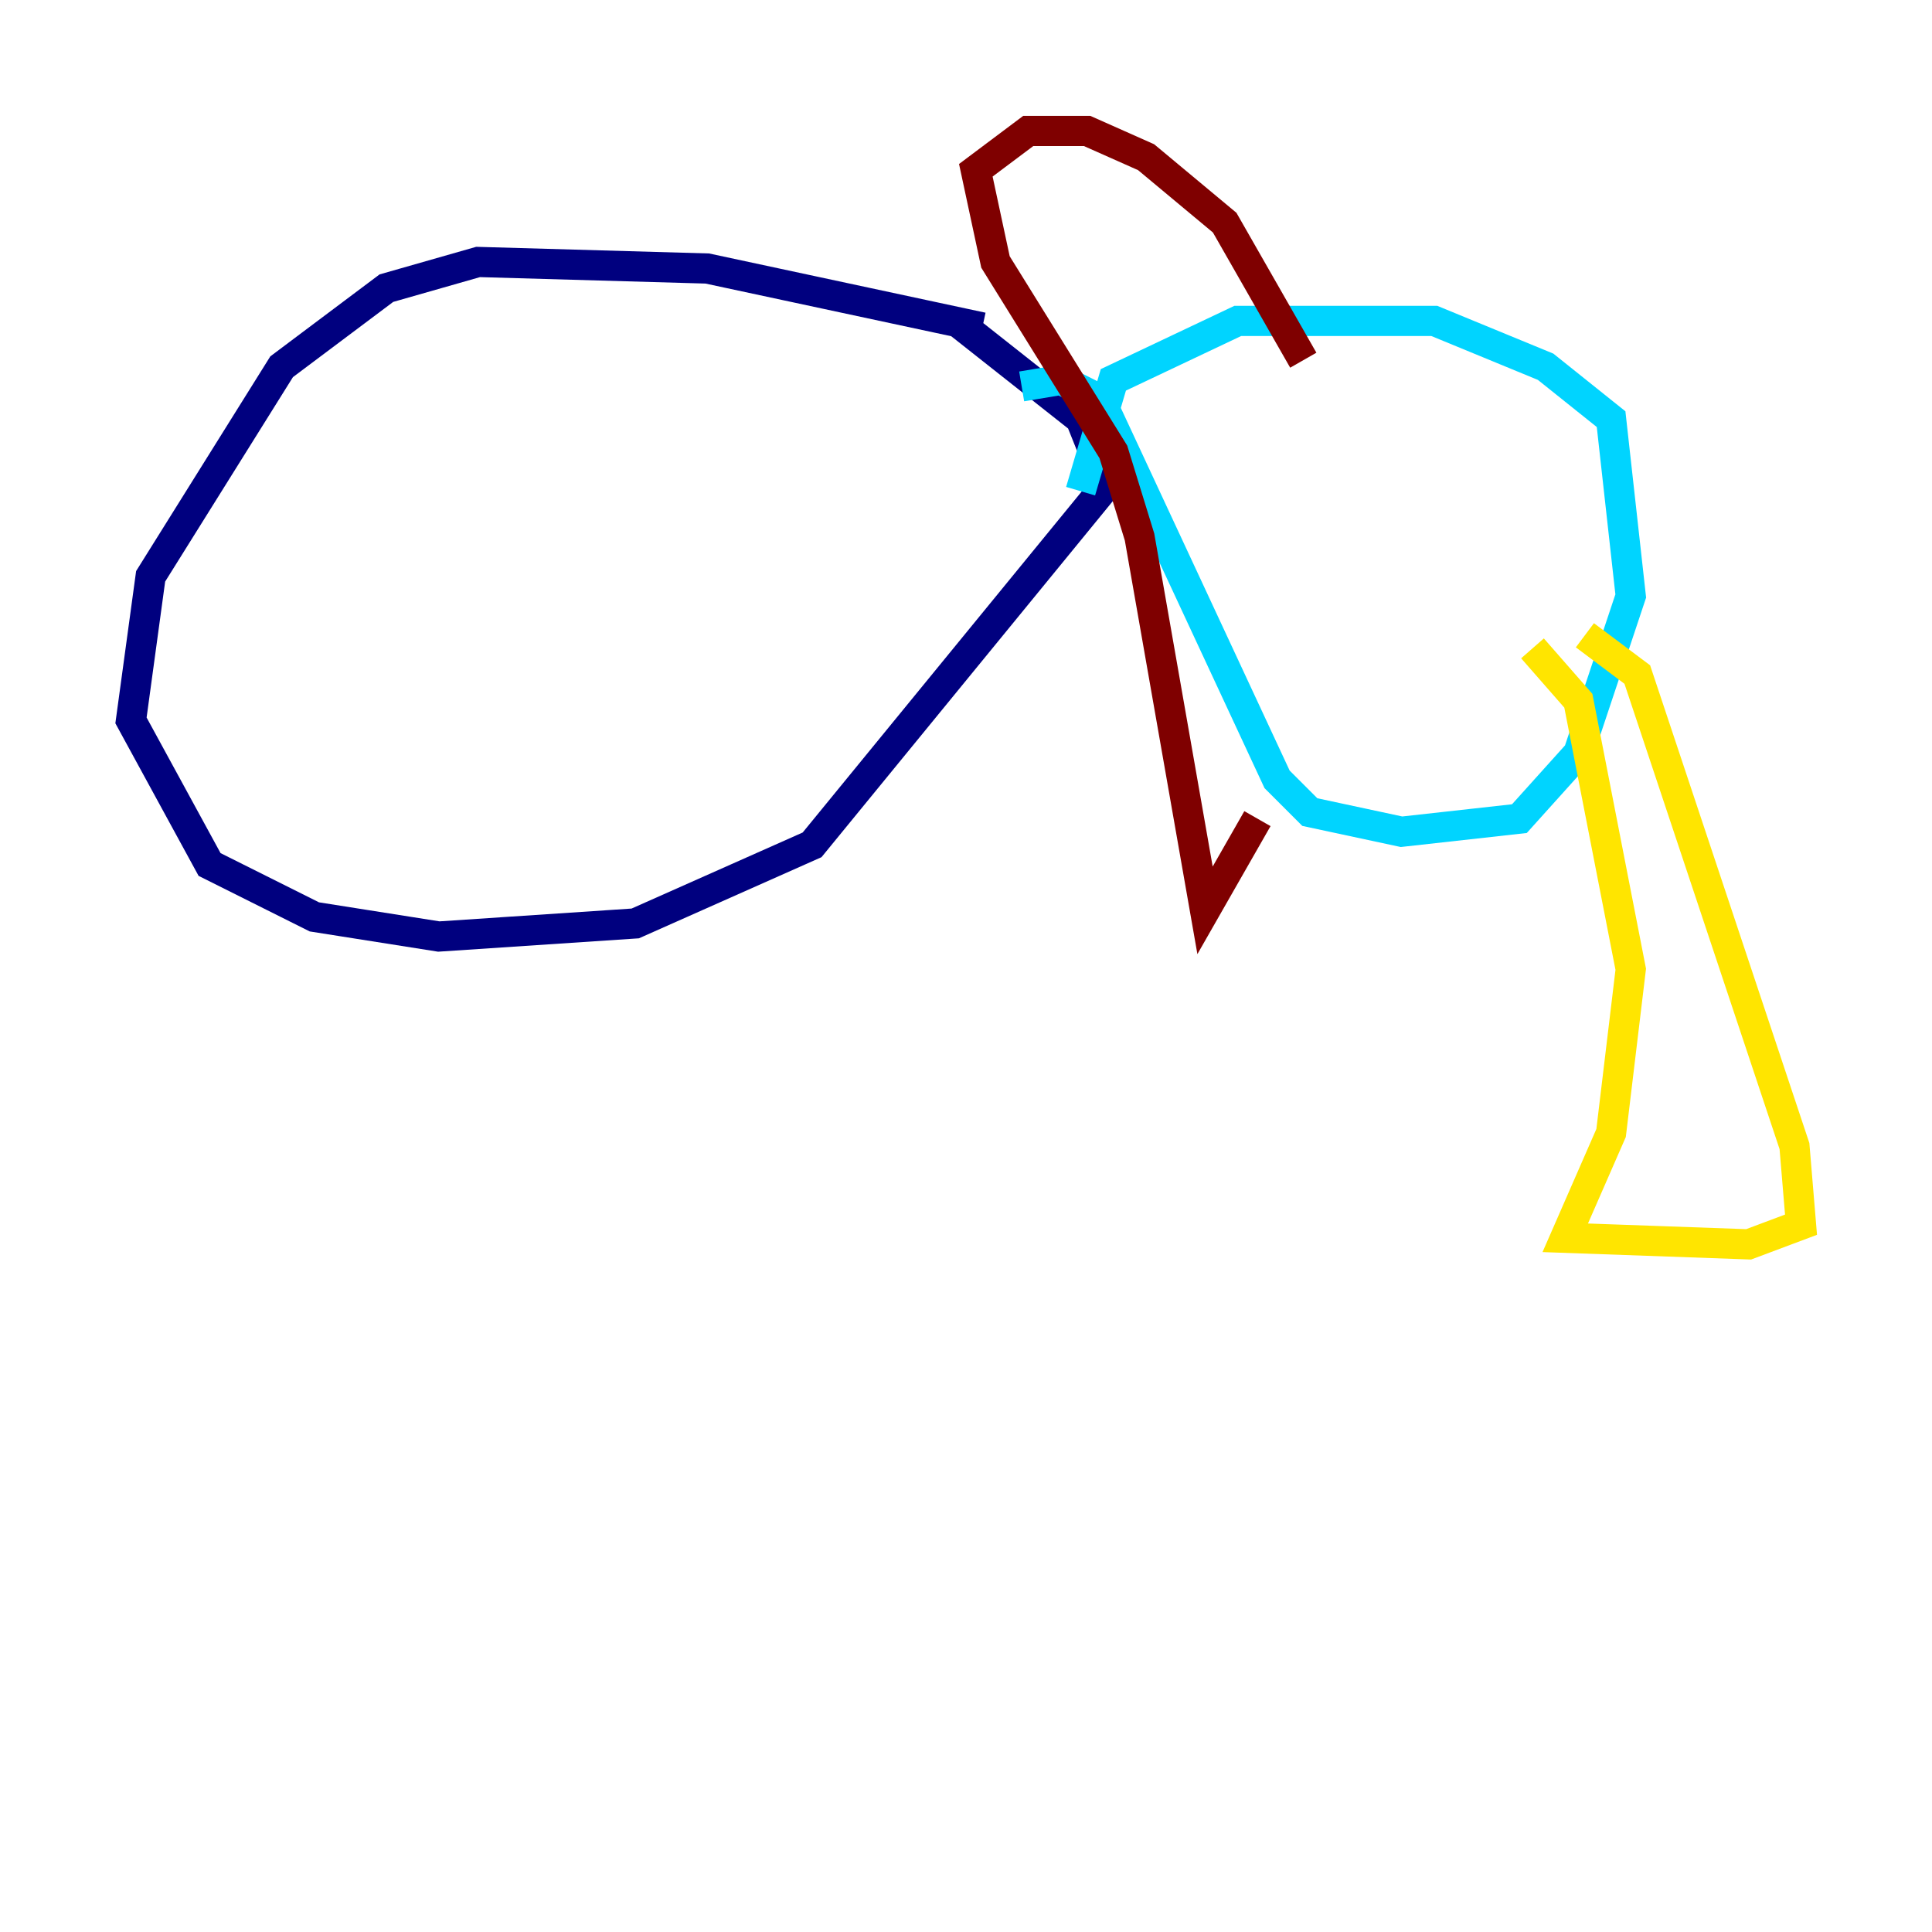 <?xml version="1.0" encoding="utf-8" ?>
<svg baseProfile="tiny" height="128" version="1.2" viewBox="0,0,128,128" width="128" xmlns="http://www.w3.org/2000/svg" xmlns:ev="http://www.w3.org/2001/xml-events" xmlns:xlink="http://www.w3.org/1999/xlink"><defs /><polyline fill="none" points="65.085,21.695 46.861,17.79 31.675,17.356 25.6,19.091 18.658,24.298 9.98,38.183 8.678,47.729 13.885,57.275 20.827,60.746 29.071,62.047 42.088,61.18 53.803,55.973 73.329,32.108 71.593,27.77 63.349,21.261" stroke="#00007f" stroke-width="2" /><polyline fill="none" points="71.593,32.542 73.763,25.166 82.007,21.261 95.024,21.261 102.4,24.298 106.739,27.77 108.041,39.485 104.57,49.898 100.664,54.237 92.854,55.105 86.78,53.803 84.61,51.634 72.895,26.468 70.291,25.166 67.688,25.6" stroke="#00d4ff" stroke-width="2" /><polyline fill="none" points="101.532,42.956 104.57,46.427 108.041,64.217 106.739,75.064 103.702,82.007 115.851,82.441 119.322,81.139 118.888,75.932 108.475,44.691 105.003,42.088" stroke="#ffe500" stroke-width="2" /><polyline fill="none" points="86.346,23.864 81.139,14.752 75.932,10.414 72.027,8.678 68.122,8.678 64.651,11.281 65.953,17.356 73.763,29.939 75.498,35.58 79.837,60.312 83.308,54.237" stroke="#7f0000" stroke-width="2" /></svg>